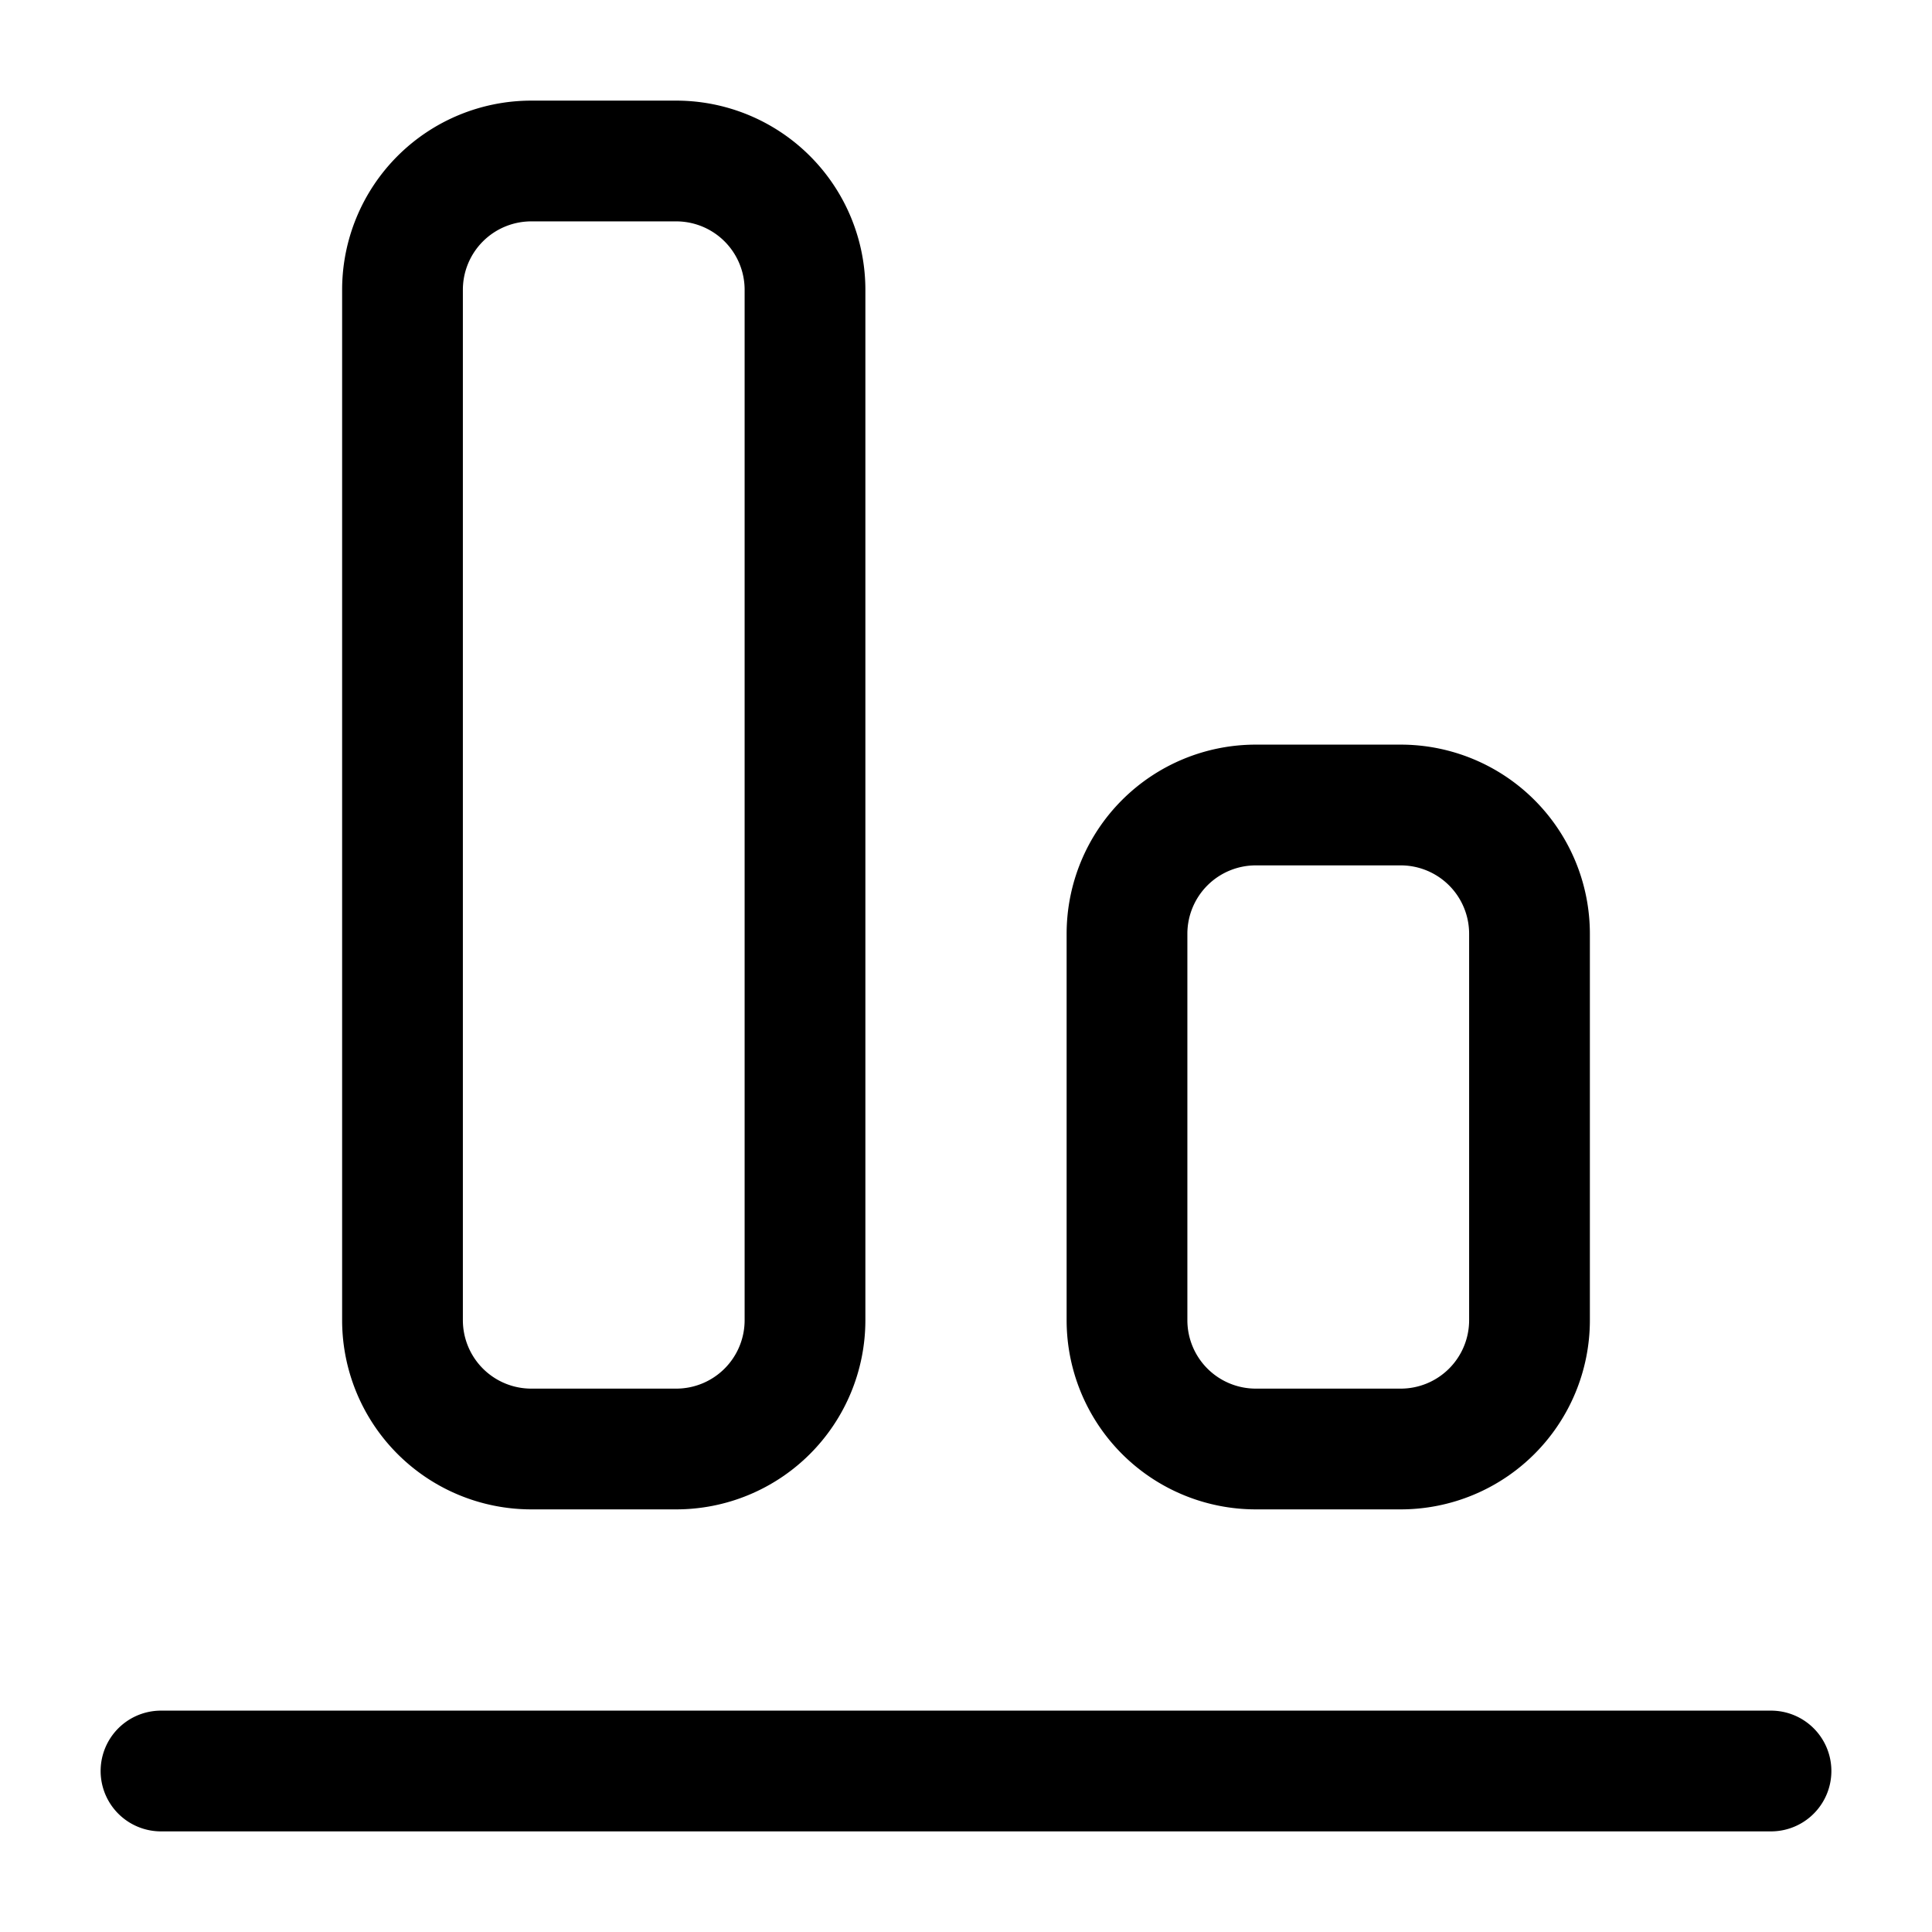 <svg xmlns="http://www.w3.org/2000/svg" xmlns:xlink="http://www.w3.org/1999/xlink" width="24" height="24" viewBox="0 0 24 24"><path fill="none" stroke="currentColor" stroke-linecap="round" stroke-linejoin="round" stroke-miterlimit="10" stroke-width="1.5" d="M2 22h20m-6.4-12h1.8a1.6 1.6 0 0 1 1.6 1.6v4.8a1.6 1.6 0 0 1-1.6 1.6h-1.8a1.6 1.6 0 0 1-1.6-1.6v-4.8a1.6 1.6 0 0 1 1.6-1.6m-9-8h1.8A1.6 1.6 0 0 1 10 3.6v12.8A1.6 1.6 0 0 1 8.4 18H6.6A1.6 1.6 0 0 1 5 16.4V3.6A1.6 1.6 0 0 1 6.6 2"/></svg>